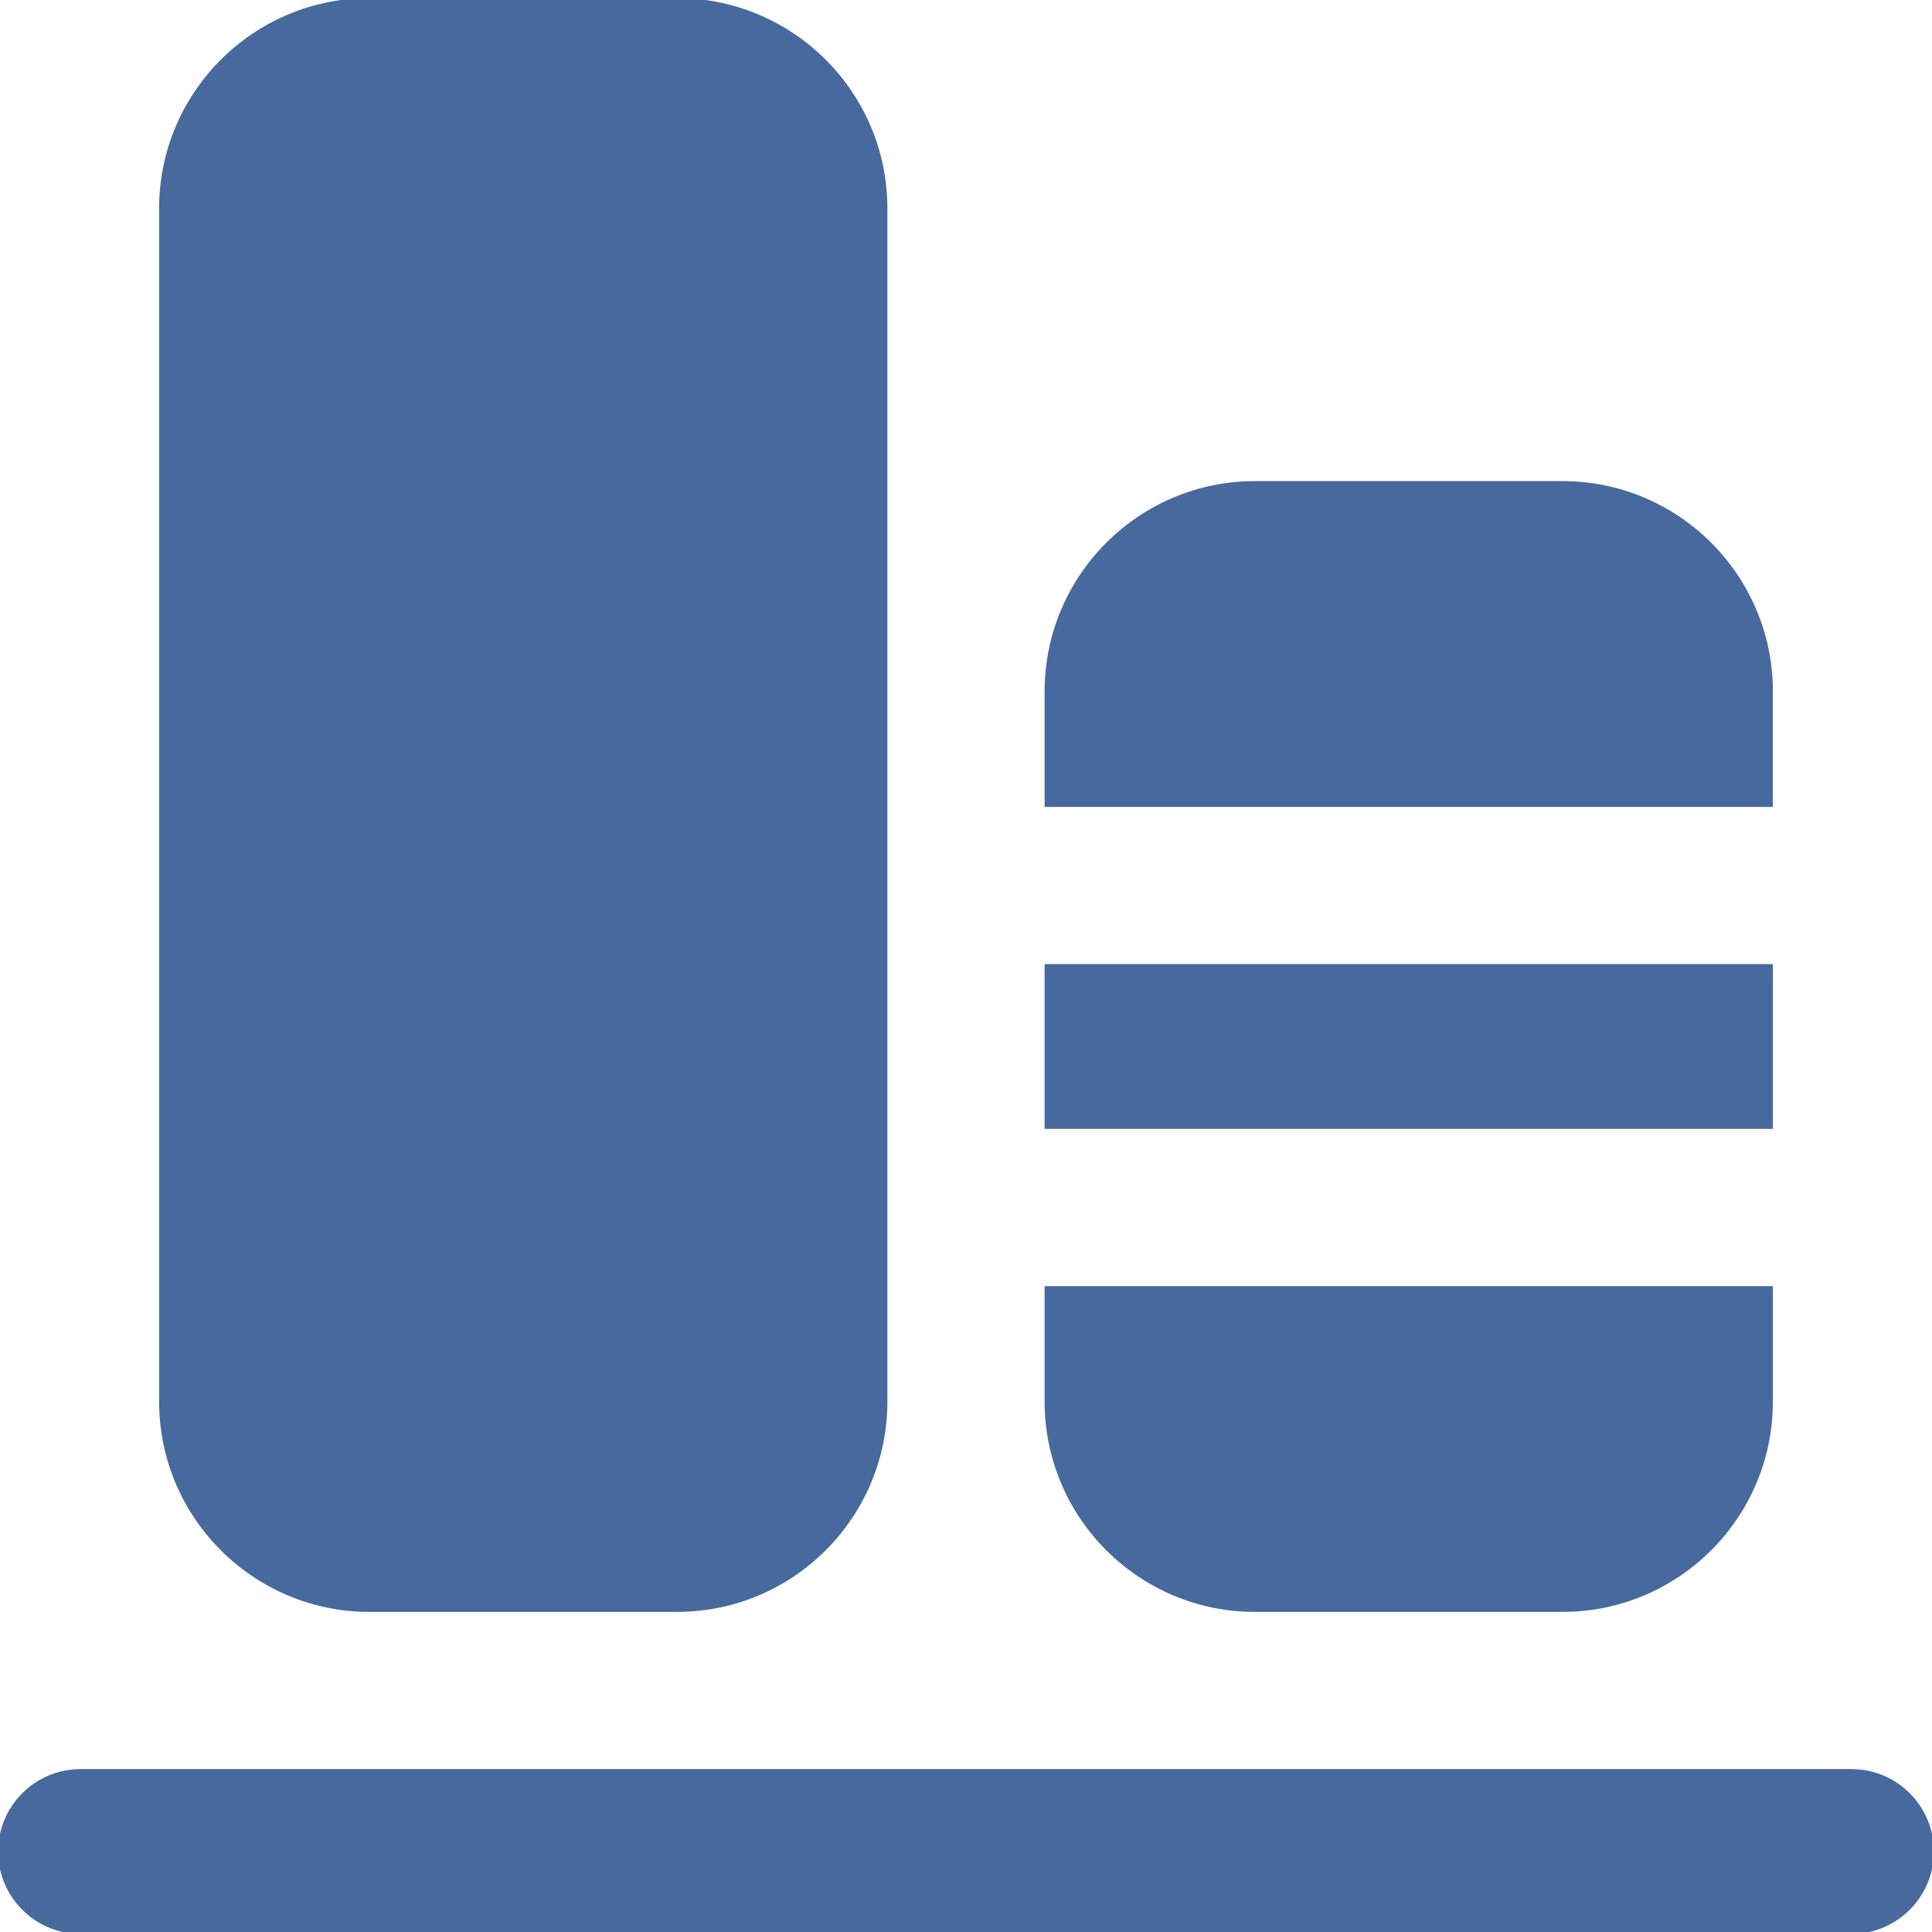 <!DOCTYPE svg PUBLIC "-//W3C//DTD SVG 1.1//EN" "http://www.w3.org/Graphics/SVG/1.1/DTD/svg11.dtd">
<!-- Uploaded to: SVG Repo, www.svgrepo.com, Transformed by: SVG Repo Mixer Tools -->
<svg fill="#47699e" version="1.1" id="Layer_1" xmlns="http://www.w3.org/2000/svg" xmlns:xlink="http://www.w3.org/1999/xlink" viewBox="0 0 512 512" xml:space="preserve" width="64px" height="64px" stroke="#47699e">
<g id="SVGRepo_bgCarrier" stroke-width="0"/>
<g id="SVGRepo_tracerCarrier" stroke-linecap="round" stroke-linejoin="round"/>
<g id="SVGRepo_iconCarrier"> <g> <g> <g> <path d="M490.667,469.333H21.333C9.557,469.333,0,478.891,0,490.667S9.557,512,21.333,512h469.333 c11.776,0,21.333-9.557,21.333-21.333S502.443,469.333,490.667,469.333z"/> <path d="M97.901,426.667h81.536c30.464,0,55.232-24.768,55.232-55.232V55.232C234.669,24.768,209.901,0,179.437,0H97.901 C67.437,0,42.669,24.768,42.669,55.232v316.203C42.669,401.899,67.437,426.667,97.901,426.667z"/> <path d="M469.331,183.232c0-30.464-24.768-55.232-55.232-55.232h-81.536c-30.464,0-55.232,24.768-55.232,55.232v30.101h192 V183.232z"/> <rect x="277.333" y="256" width="192" height="42.667"/> <path d="M277.333,371.437c0,30.464,24.768,55.232,55.232,55.232h81.536c30.464,0,55.232-24.768,55.232-55.232v-30.101h-192 V371.437z"/> </g> </g> </g> </g>
</svg>